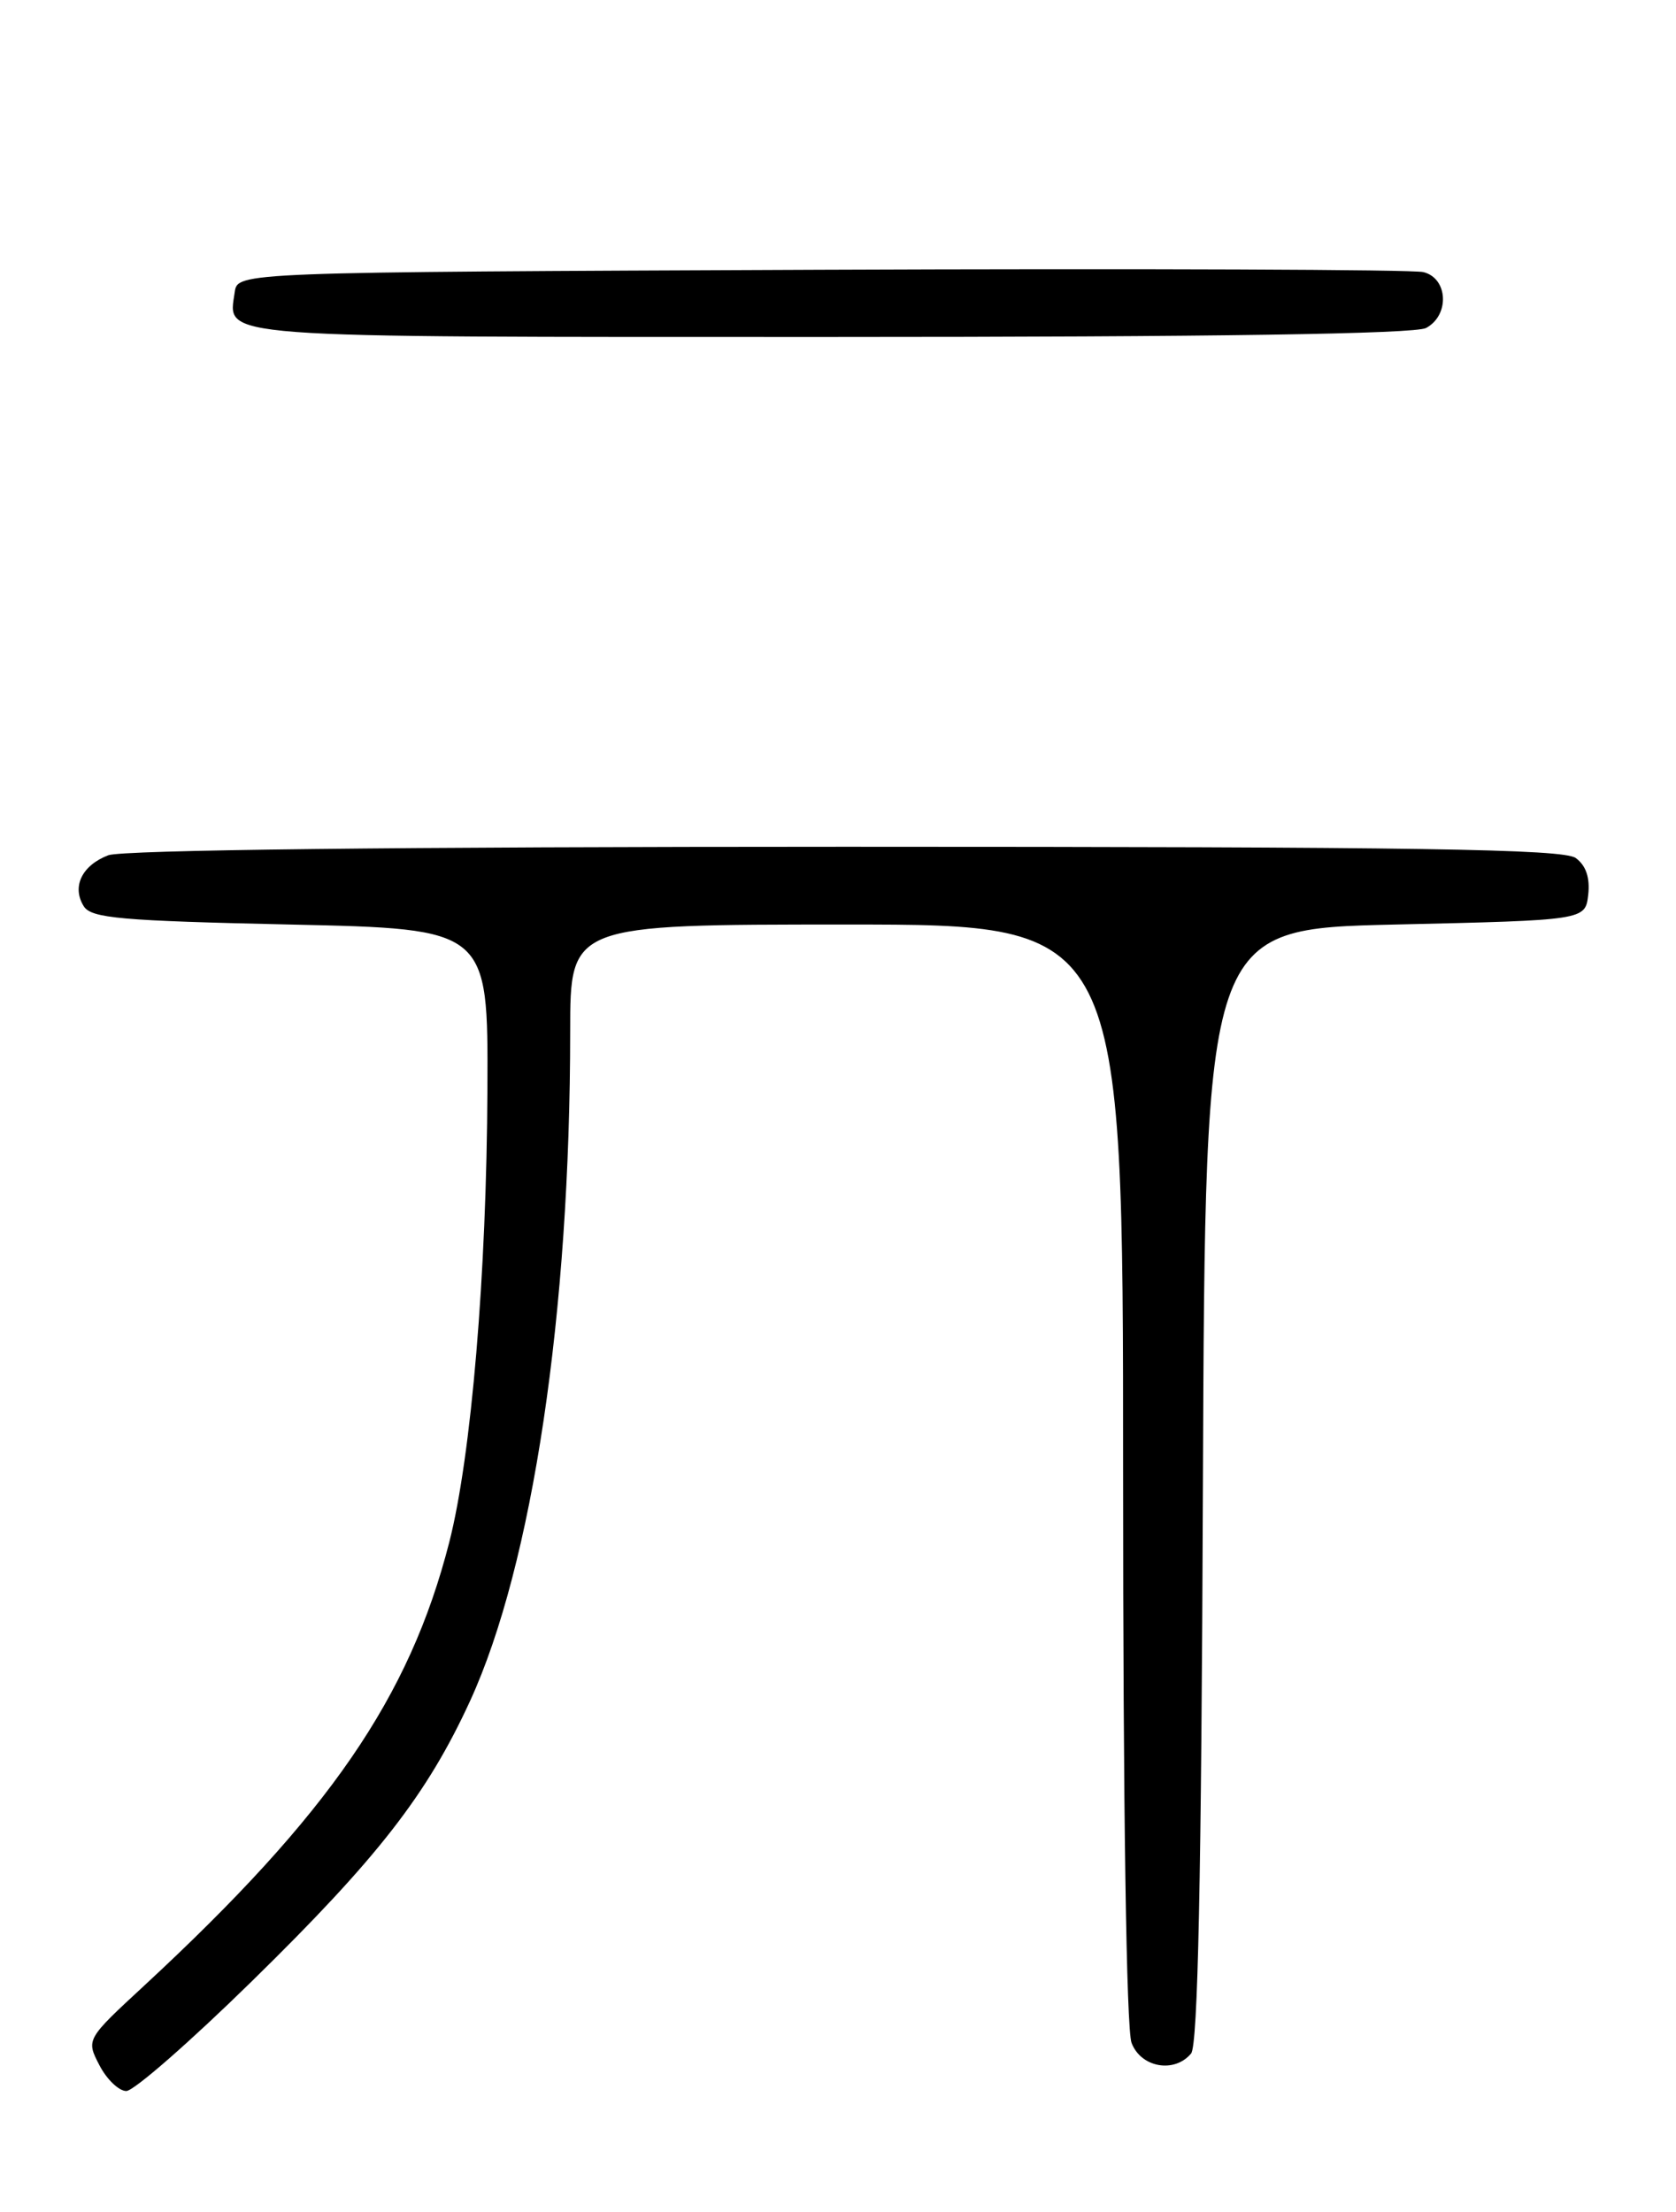 <?xml version="1.0" encoding="UTF-8" standalone="no"?>
<!DOCTYPE svg PUBLIC "-//W3C//DTD SVG 1.1//EN" "http://www.w3.org/Graphics/SVG/1.1/DTD/svg11.dtd" >
<svg xmlns="http://www.w3.org/2000/svg" xmlns:xlink="http://www.w3.org/1999/xlink" version="1.1" viewBox="0 0 194 256">
 <g >
 <path fill="currentColor"
d=" M 29.20 229.25 C 43.72 215.03 49.45 207.66 54.42 196.84 C 61.64 181.10 66.00 151.94 66.00 119.35 C 66.00 107.00 66.00 107.00 98.00 107.00 C 130.00 107.00 130.00 107.00 130.00 170.43 C 130.00 209.23 130.38 234.87 130.98 236.43 C 132.06 239.29 135.94 239.98 137.87 237.66 C 138.66 236.71 139.06 217.46 139.24 171.91 C 139.50 107.50 139.50 107.50 161.50 107.00 C 183.50 106.50 183.50 106.50 183.84 103.55 C 184.06 101.59 183.58 100.16 182.39 99.30 C 180.97 98.26 164.17 98.00 97.87 98.00 C 45.97 98.00 14.16 98.37 12.54 98.98 C 9.48 100.15 8.28 102.63 9.70 104.89 C 10.57 106.27 13.98 106.57 33.61 107.00 C 56.50 107.50 56.50 107.50 56.42 126.00 C 56.33 147.44 54.56 168.50 52.00 178.50 C 47.40 196.46 38.11 209.97 16.73 229.77 C 9.96 236.03 9.96 236.03 11.51 239.02 C 12.36 240.66 13.76 242.00 14.62 242.00 C 15.49 242.00 22.05 236.26 29.20 229.25 Z  M 165.07 37.96 C 167.83 36.48 167.62 32.19 164.75 31.49 C 163.51 31.19 132.12 31.07 95.00 31.22 C 27.50 31.50 27.50 31.50 27.17 33.81 C 26.41 39.19 23.84 39.00 96.19 39.00 C 140.42 39.00 163.79 38.65 165.07 37.96 Z "/>
</g>
</svg>
